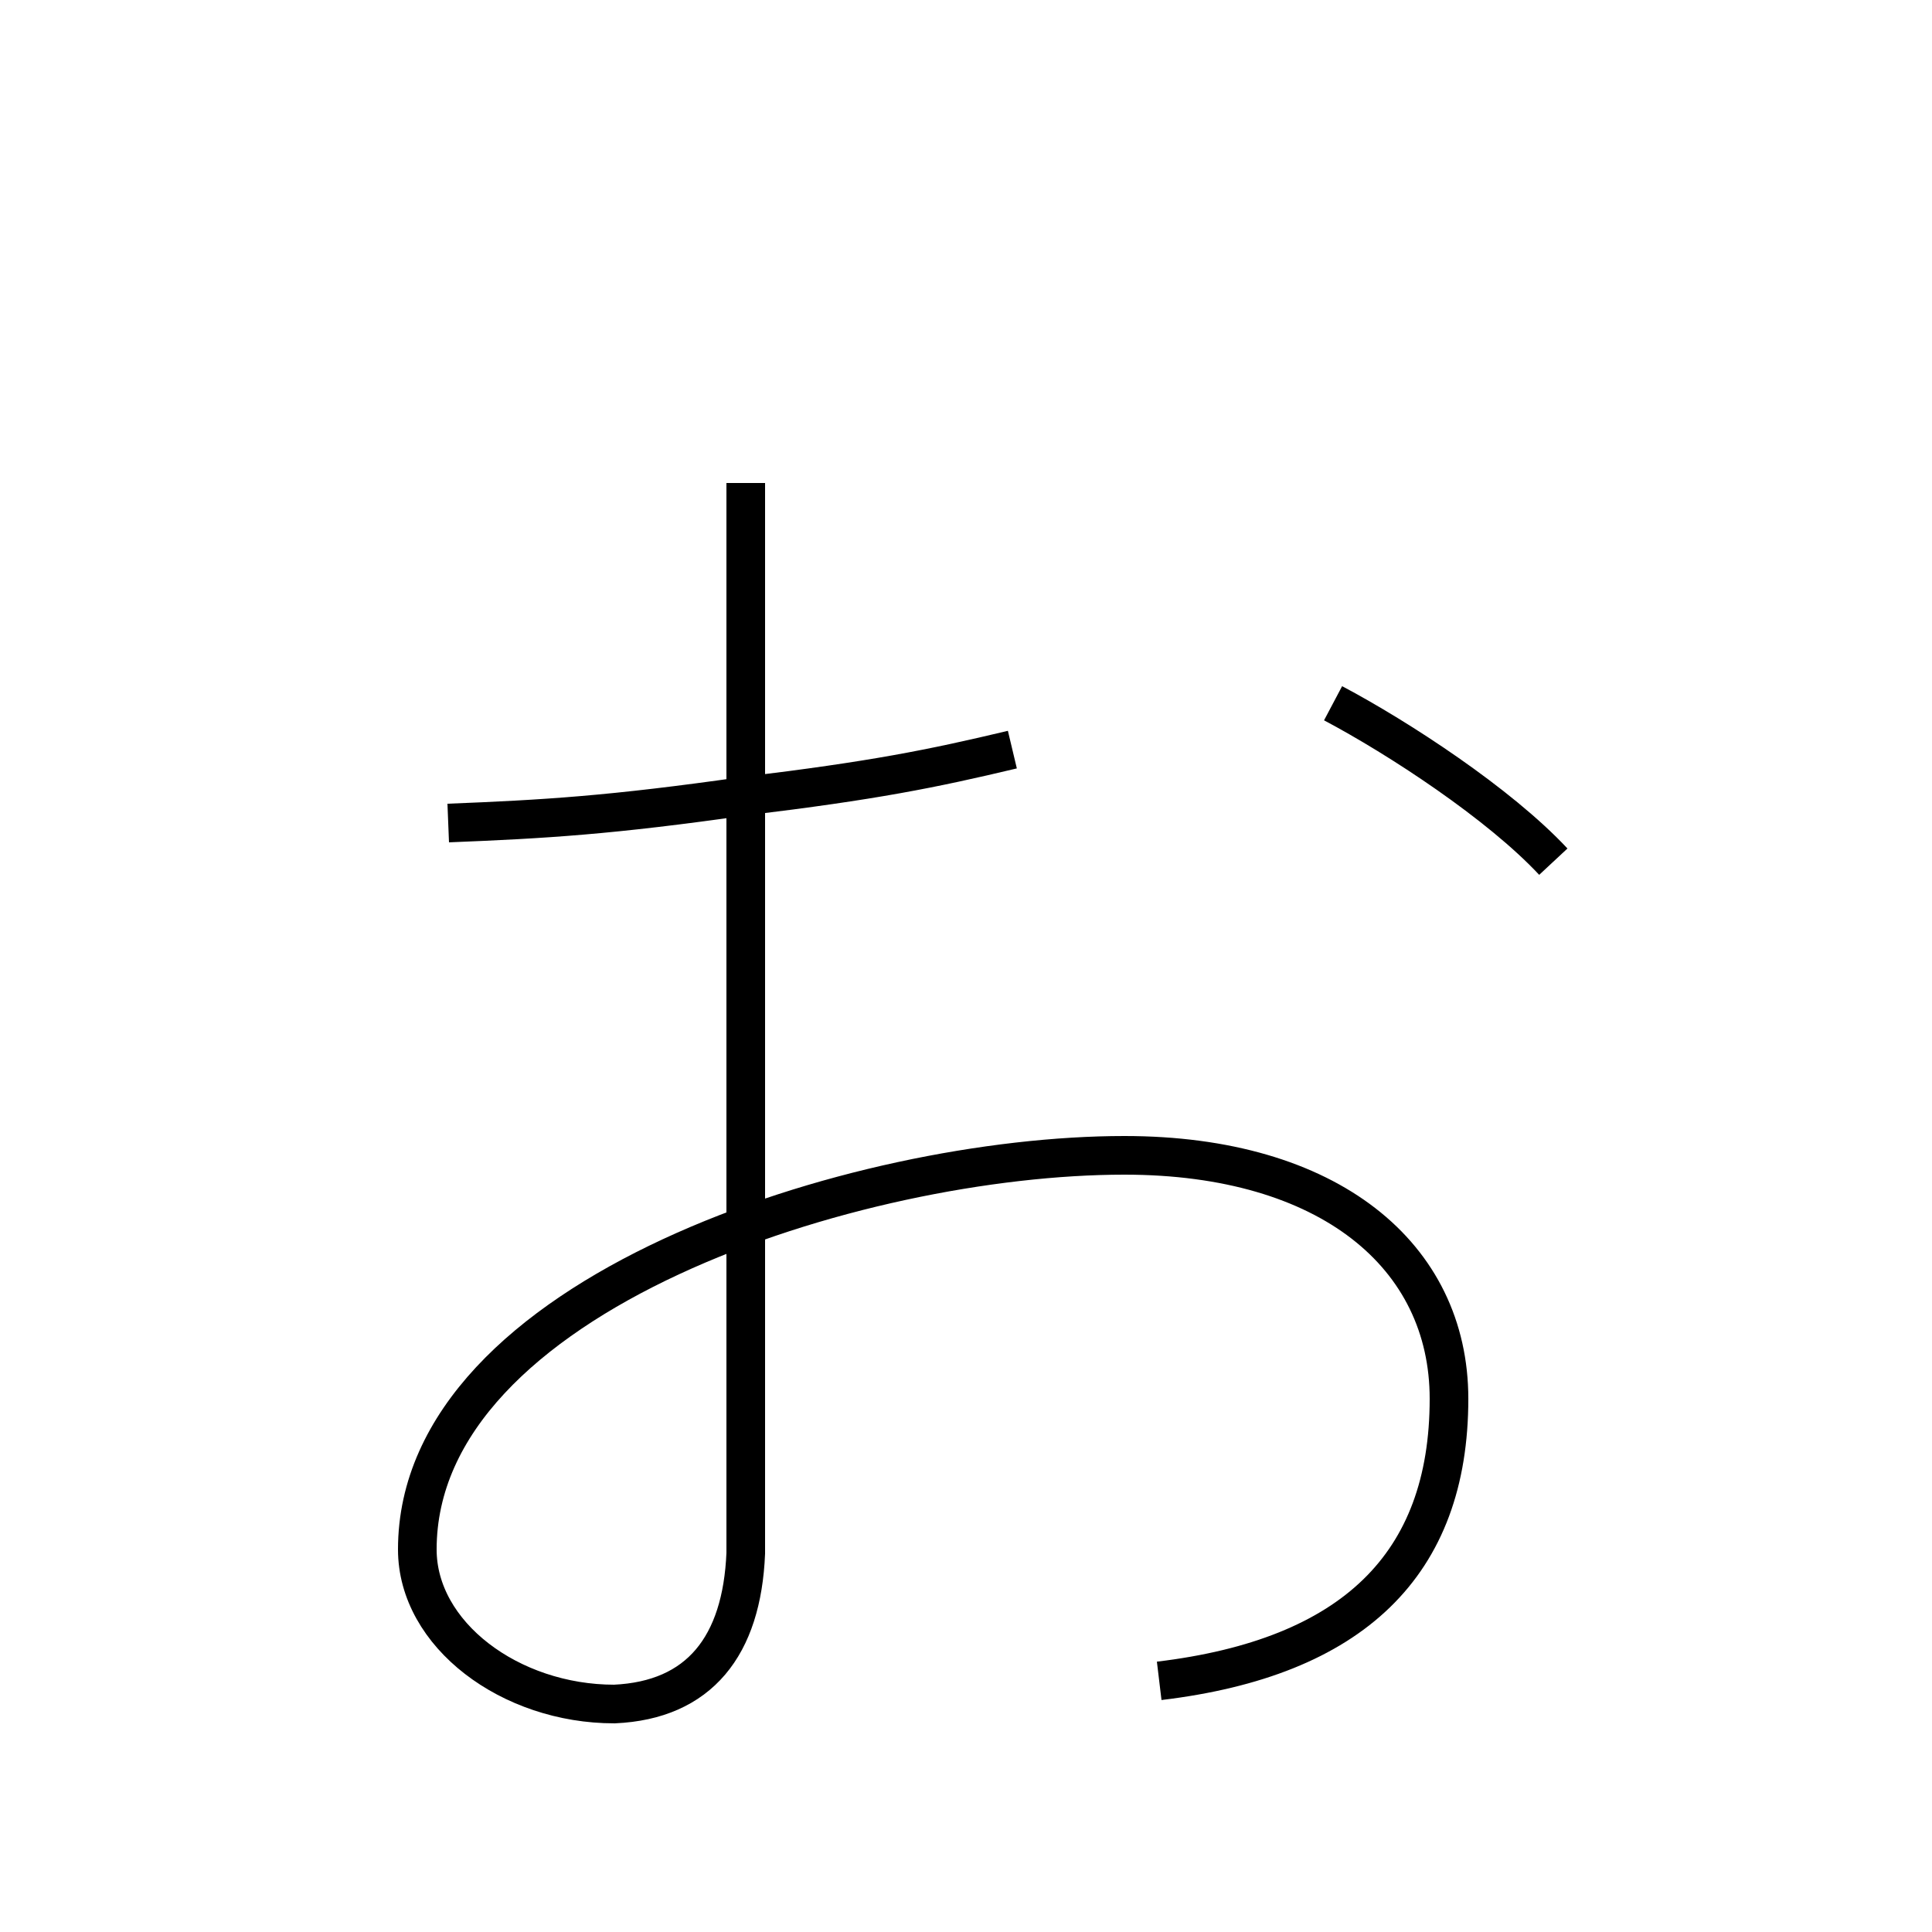 <?xml version='1.0' encoding='utf8'?>
<svg viewBox="0.0 -6.0 50.0 50.0" version="1.1" xmlns="http://www.w3.org/2000/svg">
<rect x="0.0" y="-6.0" width="50.0" height="50.0" fill="#808080" stroke="none"/>
<rect x="-1000" y="-1000" width="2000" height="2000" stroke="white" fill="white"/>
<g style="fill:white;stroke:#000000;  stroke-width:1">
<path d="M 30.0 -0.5 C 35.0 -1.1 37.5 -3.5 37.5 -7.8 C 37.5 -11.5 34.4 -14.1 29.1 -14.1 C 22.2 -14.1 10.8 -10.5 10.8 -3.9 C 10.8 -1.7 13.2 0.1 15.9 0.1 C 18.1 0.0 19.2 -1.4 19.3 -3.8 L 19.3 -31.5 M 34.5 -25.8 C 36.2 -24.9 38.8 -23.2 40.2 -21.7 M 26.2 -24.6 C 24.1 -24.1 22.6 -23.8 19.3 -23.4 C 15.8 -22.9 14.1 -22.8 11.6 -22.7" transform="translate(0.0 38.0)" />
</g>
</svg>